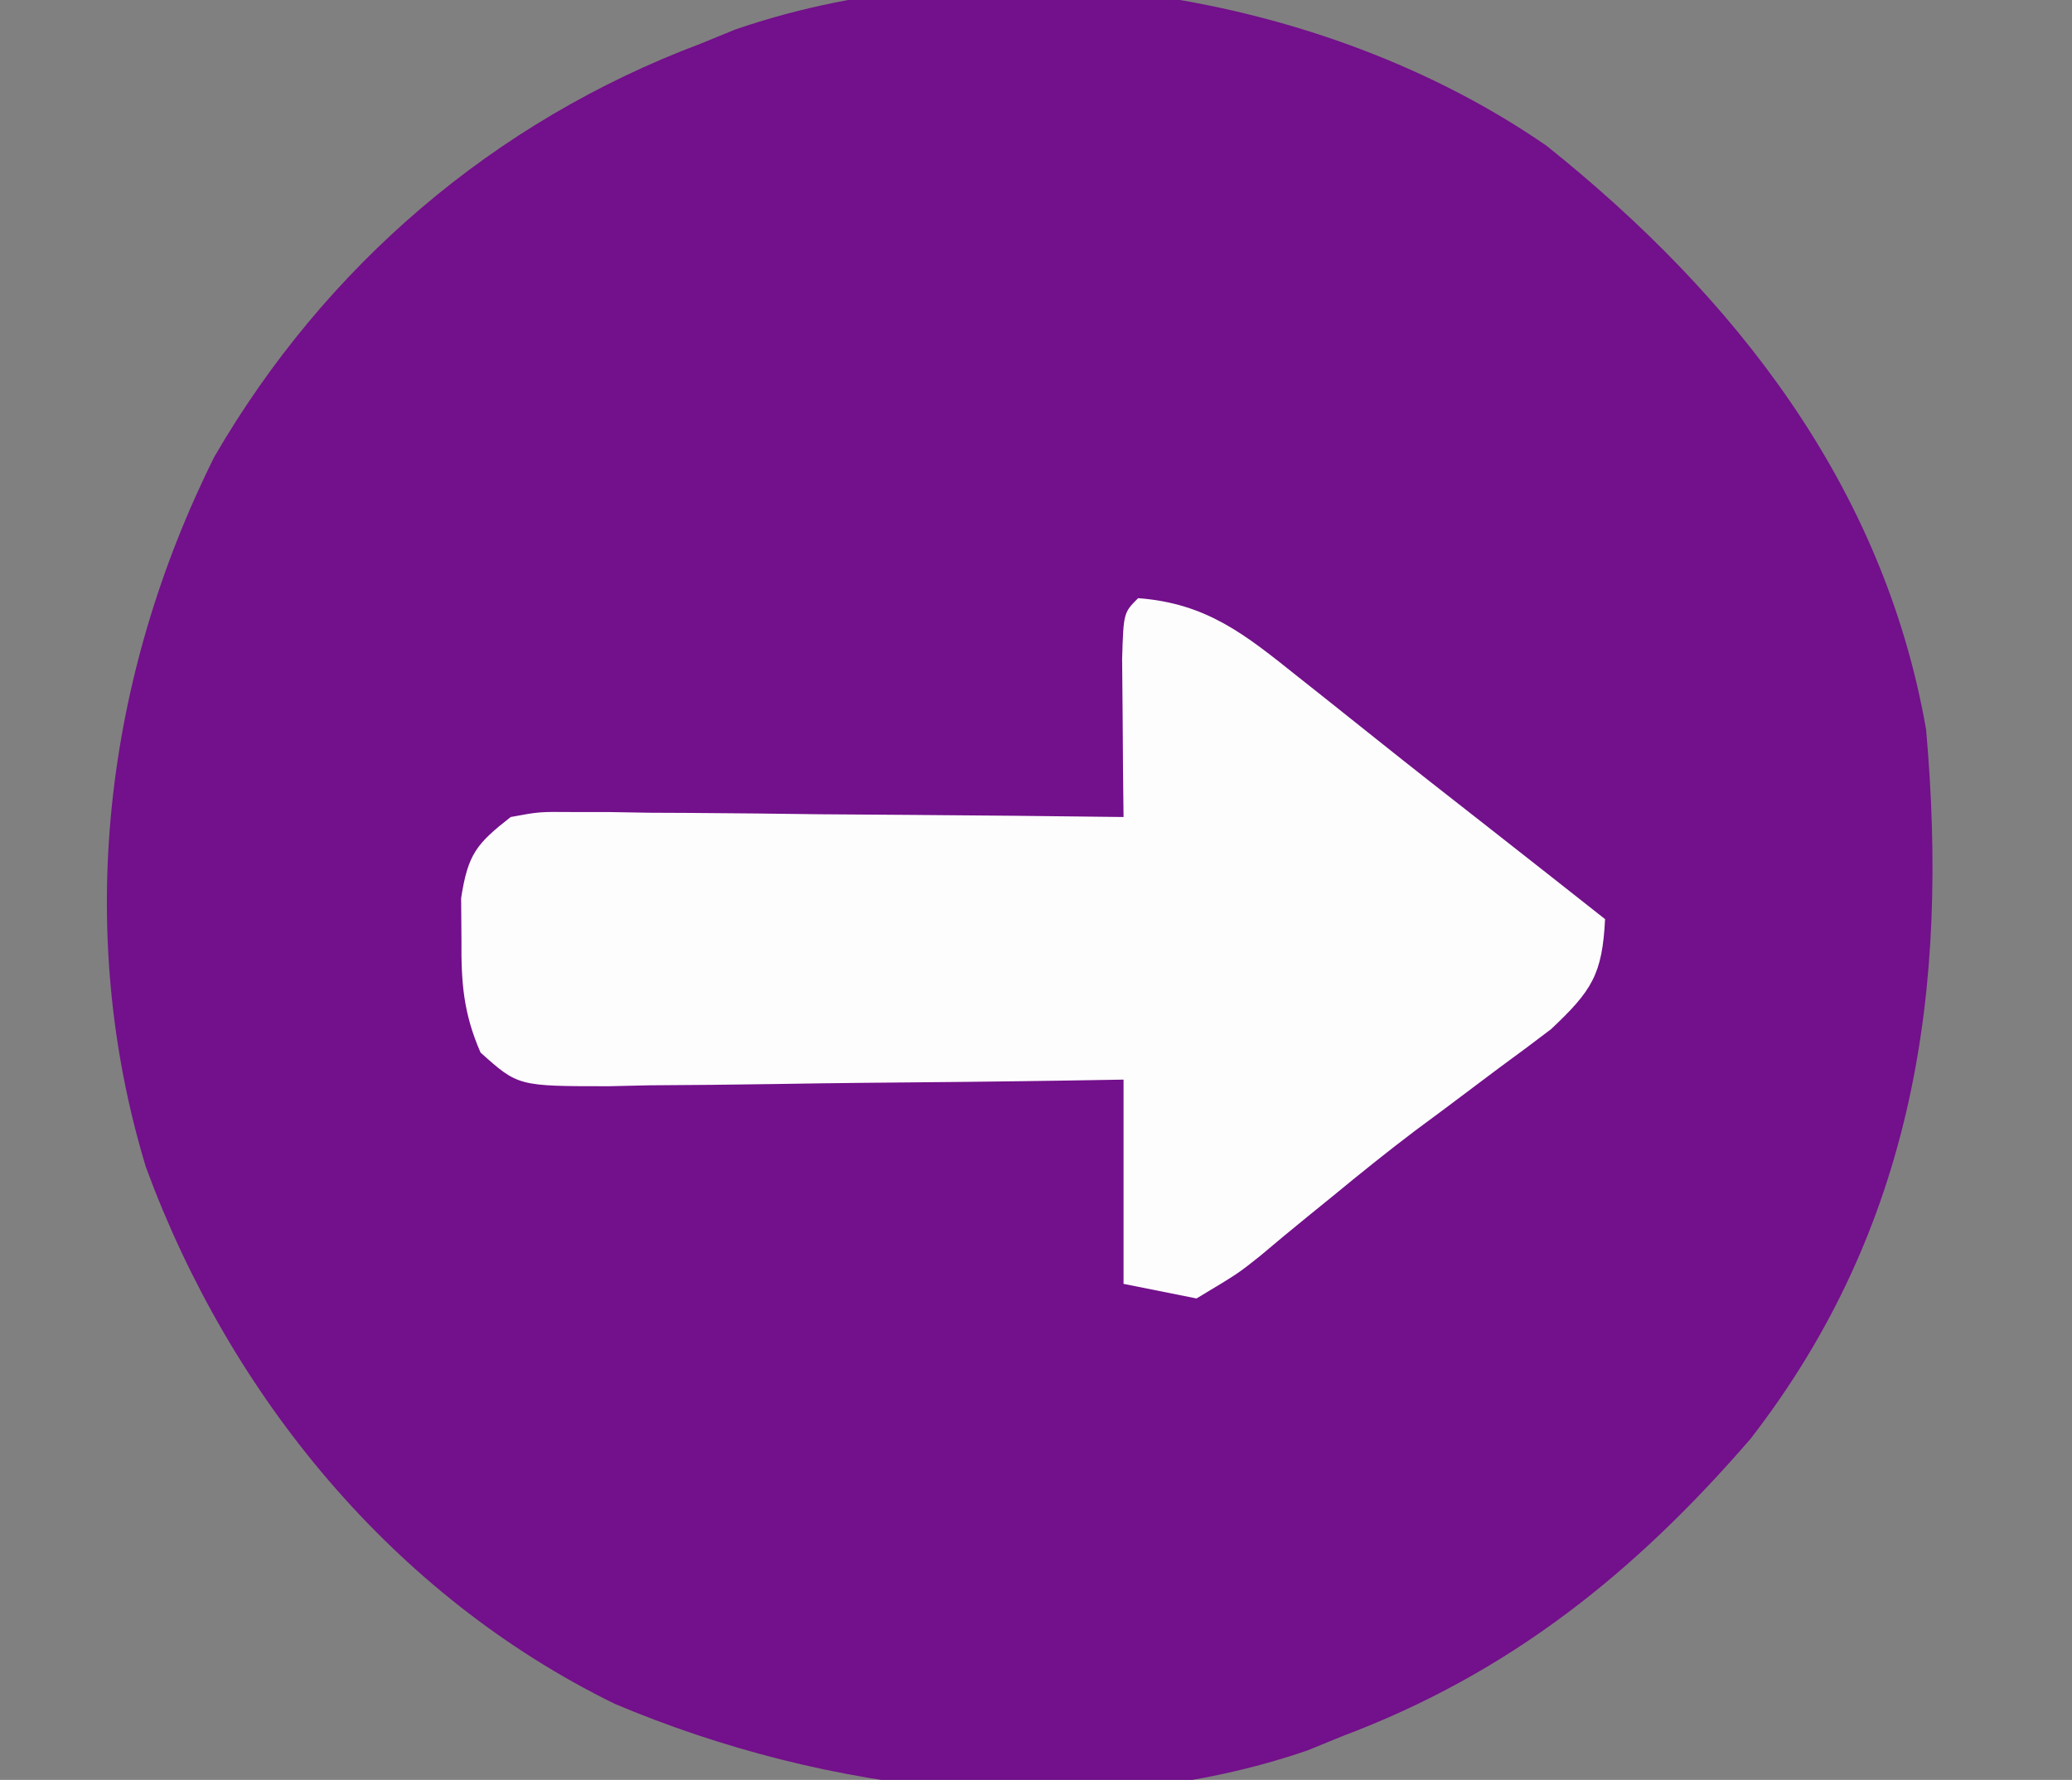<?xml version="1.0" encoding="UTF-8"?>
<svg version="1.1" xmlns="http://www.w3.org/2000/svg" width="142" height="122">
<rect width="100%" height="100%" fill="#808080" stroke="none"/>
<path d="M0 0 C12.918 10.331 23.082 23.31 26 40 C27.582 57.842 25.191 74.145 13.965 88.625 C6.005 97.834 -2.567 104.701 -14 109 C-14.781 109.32 -15.562 109.639 -16.367 109.969 C-31.535 115.202 -49.428 112.896 -63.871 106.785 C-79.039 99.363 -90.226 85.7 -96 70 C-100.948 53.698 -98.827 36.384 -91.312 21.312 C-83.72 8.221 -72.116 -1.692 -58 -7 C-57.219 -7.32 -56.438 -7.639 -55.633 -7.969 C-37.776 -14.13 -15.354 -10.625 0 0 Z " fill="#73108B" transform="translate(106,10)"/>
<path d="M0 0 C4.699 0.352 7.326 2.487 10.938 5.375 C11.489 5.812 12.041 6.249 12.61 6.699 C13.79 7.633 14.967 8.572 16.142 9.514 C18.717 11.573 21.314 13.603 23.91 15.635 C26.612 17.751 29.306 19.875 32 22 C31.81 25.783 31.107 26.899 28.297 29.543 C27.125 30.438 25.942 31.319 24.75 32.188 C23.475 33.144 22.2 34.101 20.926 35.059 C19.949 35.783 19.949 35.783 18.952 36.523 C17.048 37.964 15.198 39.454 13.355 40.973 C12.493 41.673 12.493 41.673 11.612 42.388 C10.517 43.279 9.43 44.179 8.353 45.091 C6.84 46.297 6.84 46.297 4 48 C2.35 47.67 0.7 47.34 -1 47 C-1 42.38 -1 37.76 -1 33 C-2.885 33.031 -2.885 33.031 -4.808 33.063 C-9.465 33.136 -14.122 33.182 -18.78 33.22 C-20.796 33.24 -22.813 33.267 -24.829 33.302 C-27.726 33.35 -30.622 33.373 -33.52 33.391 C-34.423 33.411 -35.326 33.432 -36.257 33.453 C-42.493 33.455 -42.493 33.455 -45.068 31.144 C-46.239 28.451 -46.399 26.372 -46.375 23.438 C-46.383 22.487 -46.39 21.537 -46.398 20.559 C-45.929 17.545 -45.361 16.85 -43 15 C-41.045 14.639 -41.045 14.639 -38.804 14.659 C-37.543 14.66 -37.543 14.66 -36.257 14.66 C-35.353 14.676 -34.45 14.691 -33.52 14.707 C-32.592 14.711 -31.664 14.716 -30.707 14.72 C-27.742 14.737 -24.778 14.774 -21.812 14.812 C-19.803 14.828 -17.793 14.841 -15.783 14.854 C-10.855 14.887 -5.928 14.938 -1 15 C-1.012 14.001 -1.023 13.002 -1.035 11.973 C-1.044 10.682 -1.053 9.392 -1.062 8.062 C-1.074 6.775 -1.086 5.487 -1.098 4.16 C-1 1 -1 1 0 0 Z " fill="#FDFDFE" transform="translate(78,41)"/>
</svg>
